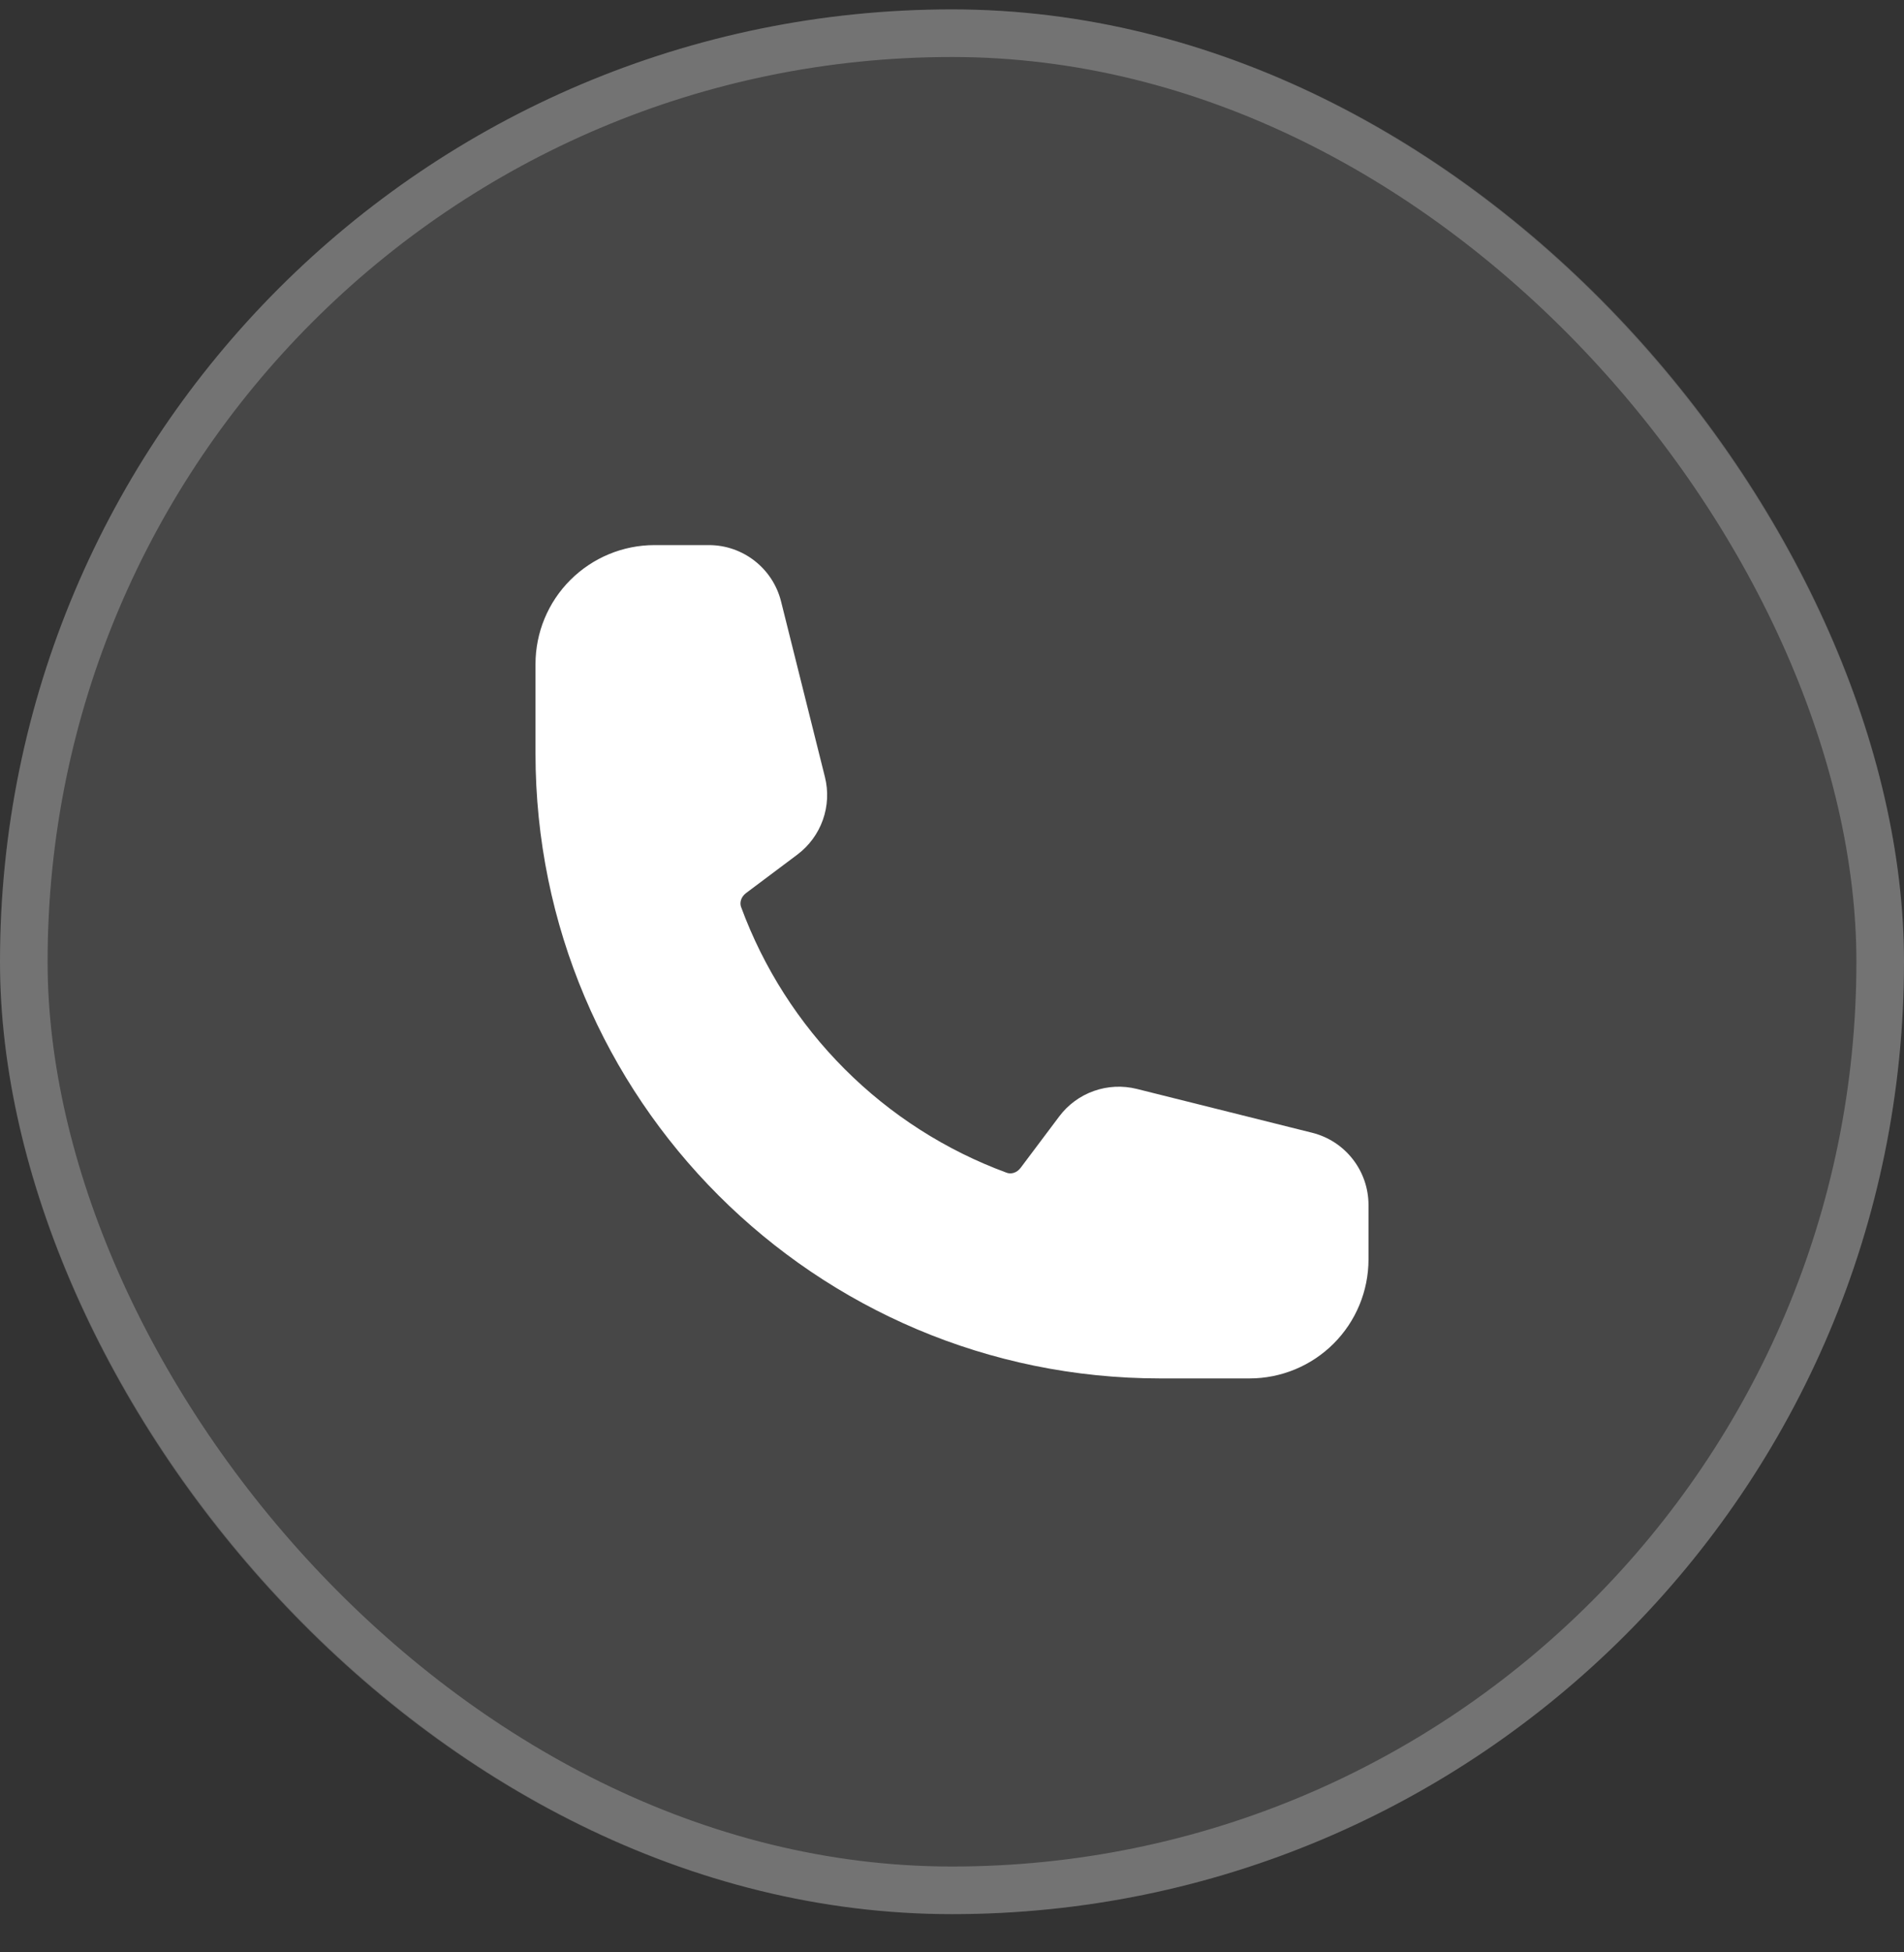 <svg width="40" height="41" viewBox="0 0 40 41" fill="none" xmlns="http://www.w3.org/2000/svg">
<rect x="0" y="0" width="40" height="41" fill="#333333" stroke="none"/>
<rect y="0.197" width="40" height="40" rx="20" fill="white" fill-opacity="0.1"/>
<rect x="0.5" y="0.697" width="39" height="39" rx="19.5" stroke="white" stroke-opacity="0.24"/>
<path fill-rule="evenodd" clip-rule="evenodd" d="M11.25 13.947C11.25 13.284 11.513 12.648 11.982 12.18C12.451 11.711 13.087 11.447 13.75 11.447H14.893C15.61 11.447 16.235 11.936 16.409 12.631L17.33 16.316C17.405 16.615 17.39 16.928 17.287 17.218C17.184 17.508 16.998 17.761 16.752 17.946L15.674 18.754C15.562 18.838 15.537 18.961 15.569 19.047C16.04 20.326 16.782 21.488 17.746 22.451C18.709 23.415 19.871 24.158 21.15 24.628C21.236 24.66 21.358 24.636 21.443 24.523L22.252 23.446C22.436 23.2 22.689 23.014 22.979 22.911C23.269 22.808 23.582 22.793 23.881 22.867L27.567 23.788C28.262 23.962 28.75 24.587 28.75 25.305V26.447C28.75 27.11 28.487 27.746 28.018 28.215C27.549 28.684 26.913 28.947 26.25 28.947H24.375C17.127 28.947 11.25 23.071 11.25 15.822V13.947Z" fill="white"/>
</svg>
